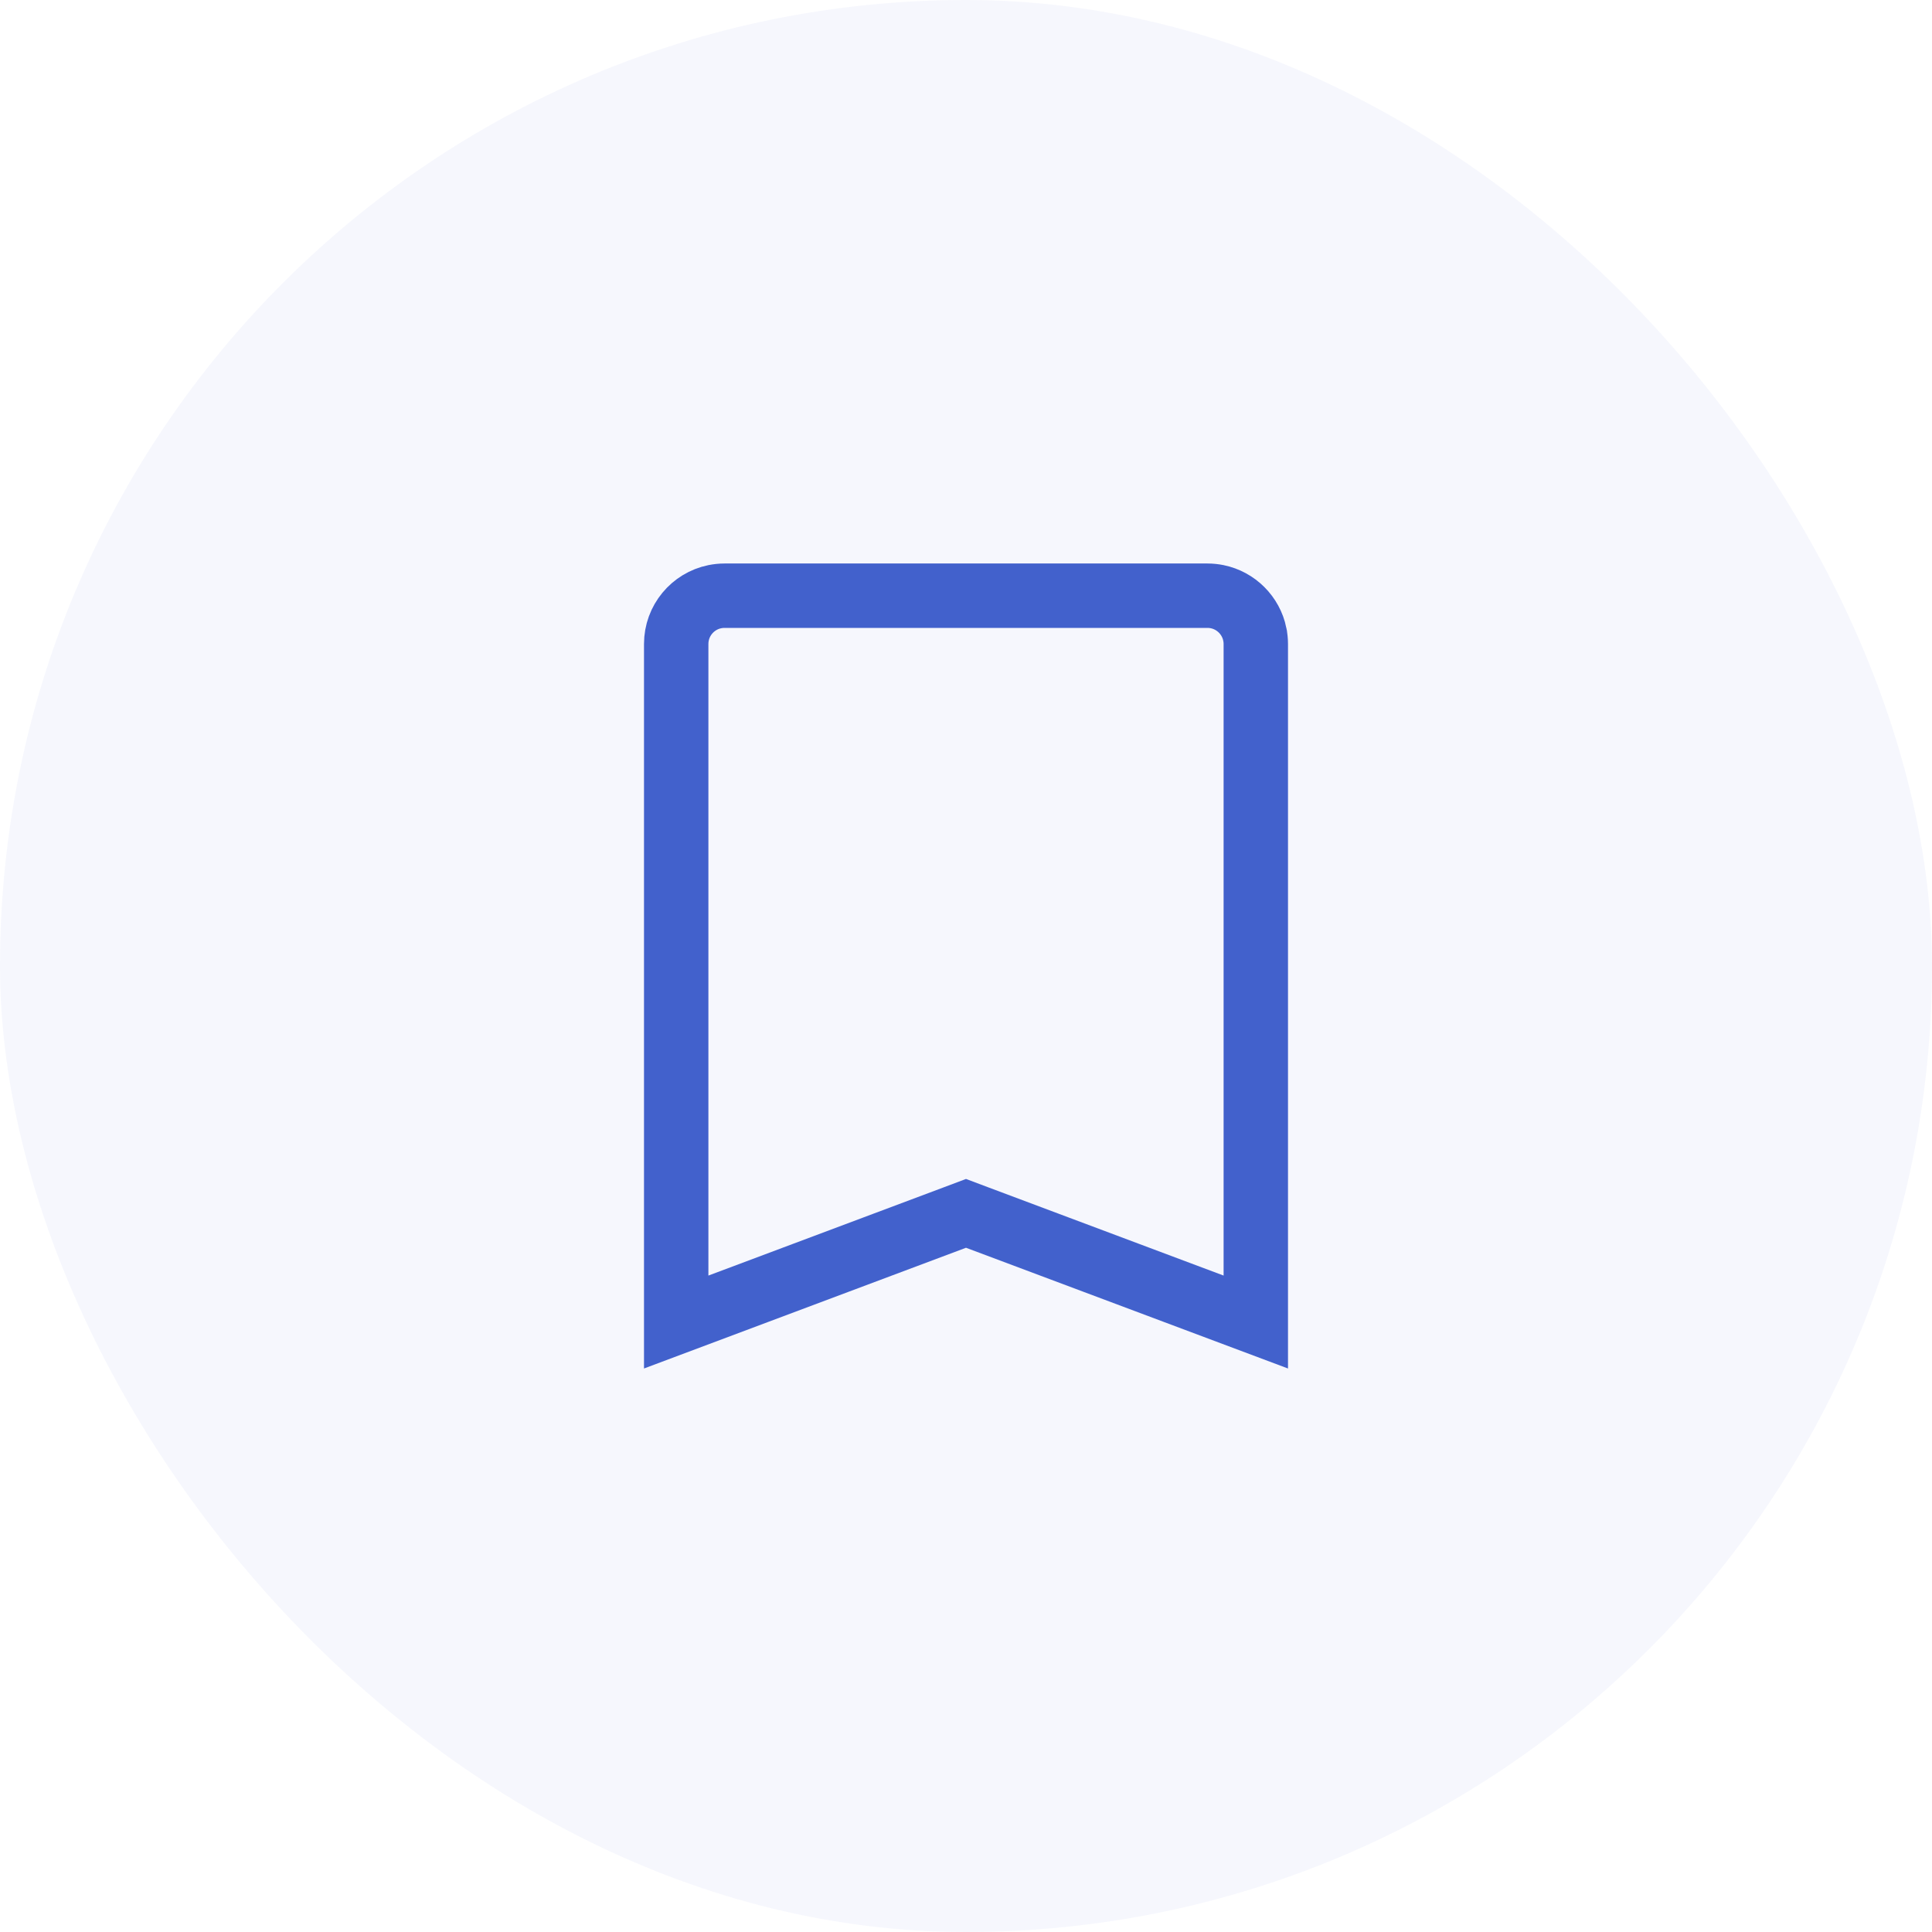 <svg width="60" height="60" viewBox="0 0 60 60" fill="none" xmlns="http://www.w3.org/2000/svg">
<rect width="60" height="60" rx="30" fill="#4261CC" fill-opacity="0.05"/>
<path d="M39 41.057L30.351 37.814L30 37.682L29.649 37.814L21 41.057V20C21 19.276 21.513 18.671 22.197 18.531C22.297 18.511 22.397 18.5 22.5 18.5H37.5C37.603 18.5 37.703 18.511 37.803 18.531C38.387 18.651 38.849 19.113 38.969 19.697L38.969 19.699C38.989 19.796 39 19.897 39 20V41.057Z" stroke="#4261CC" stroke-width="2"/>
</svg>

